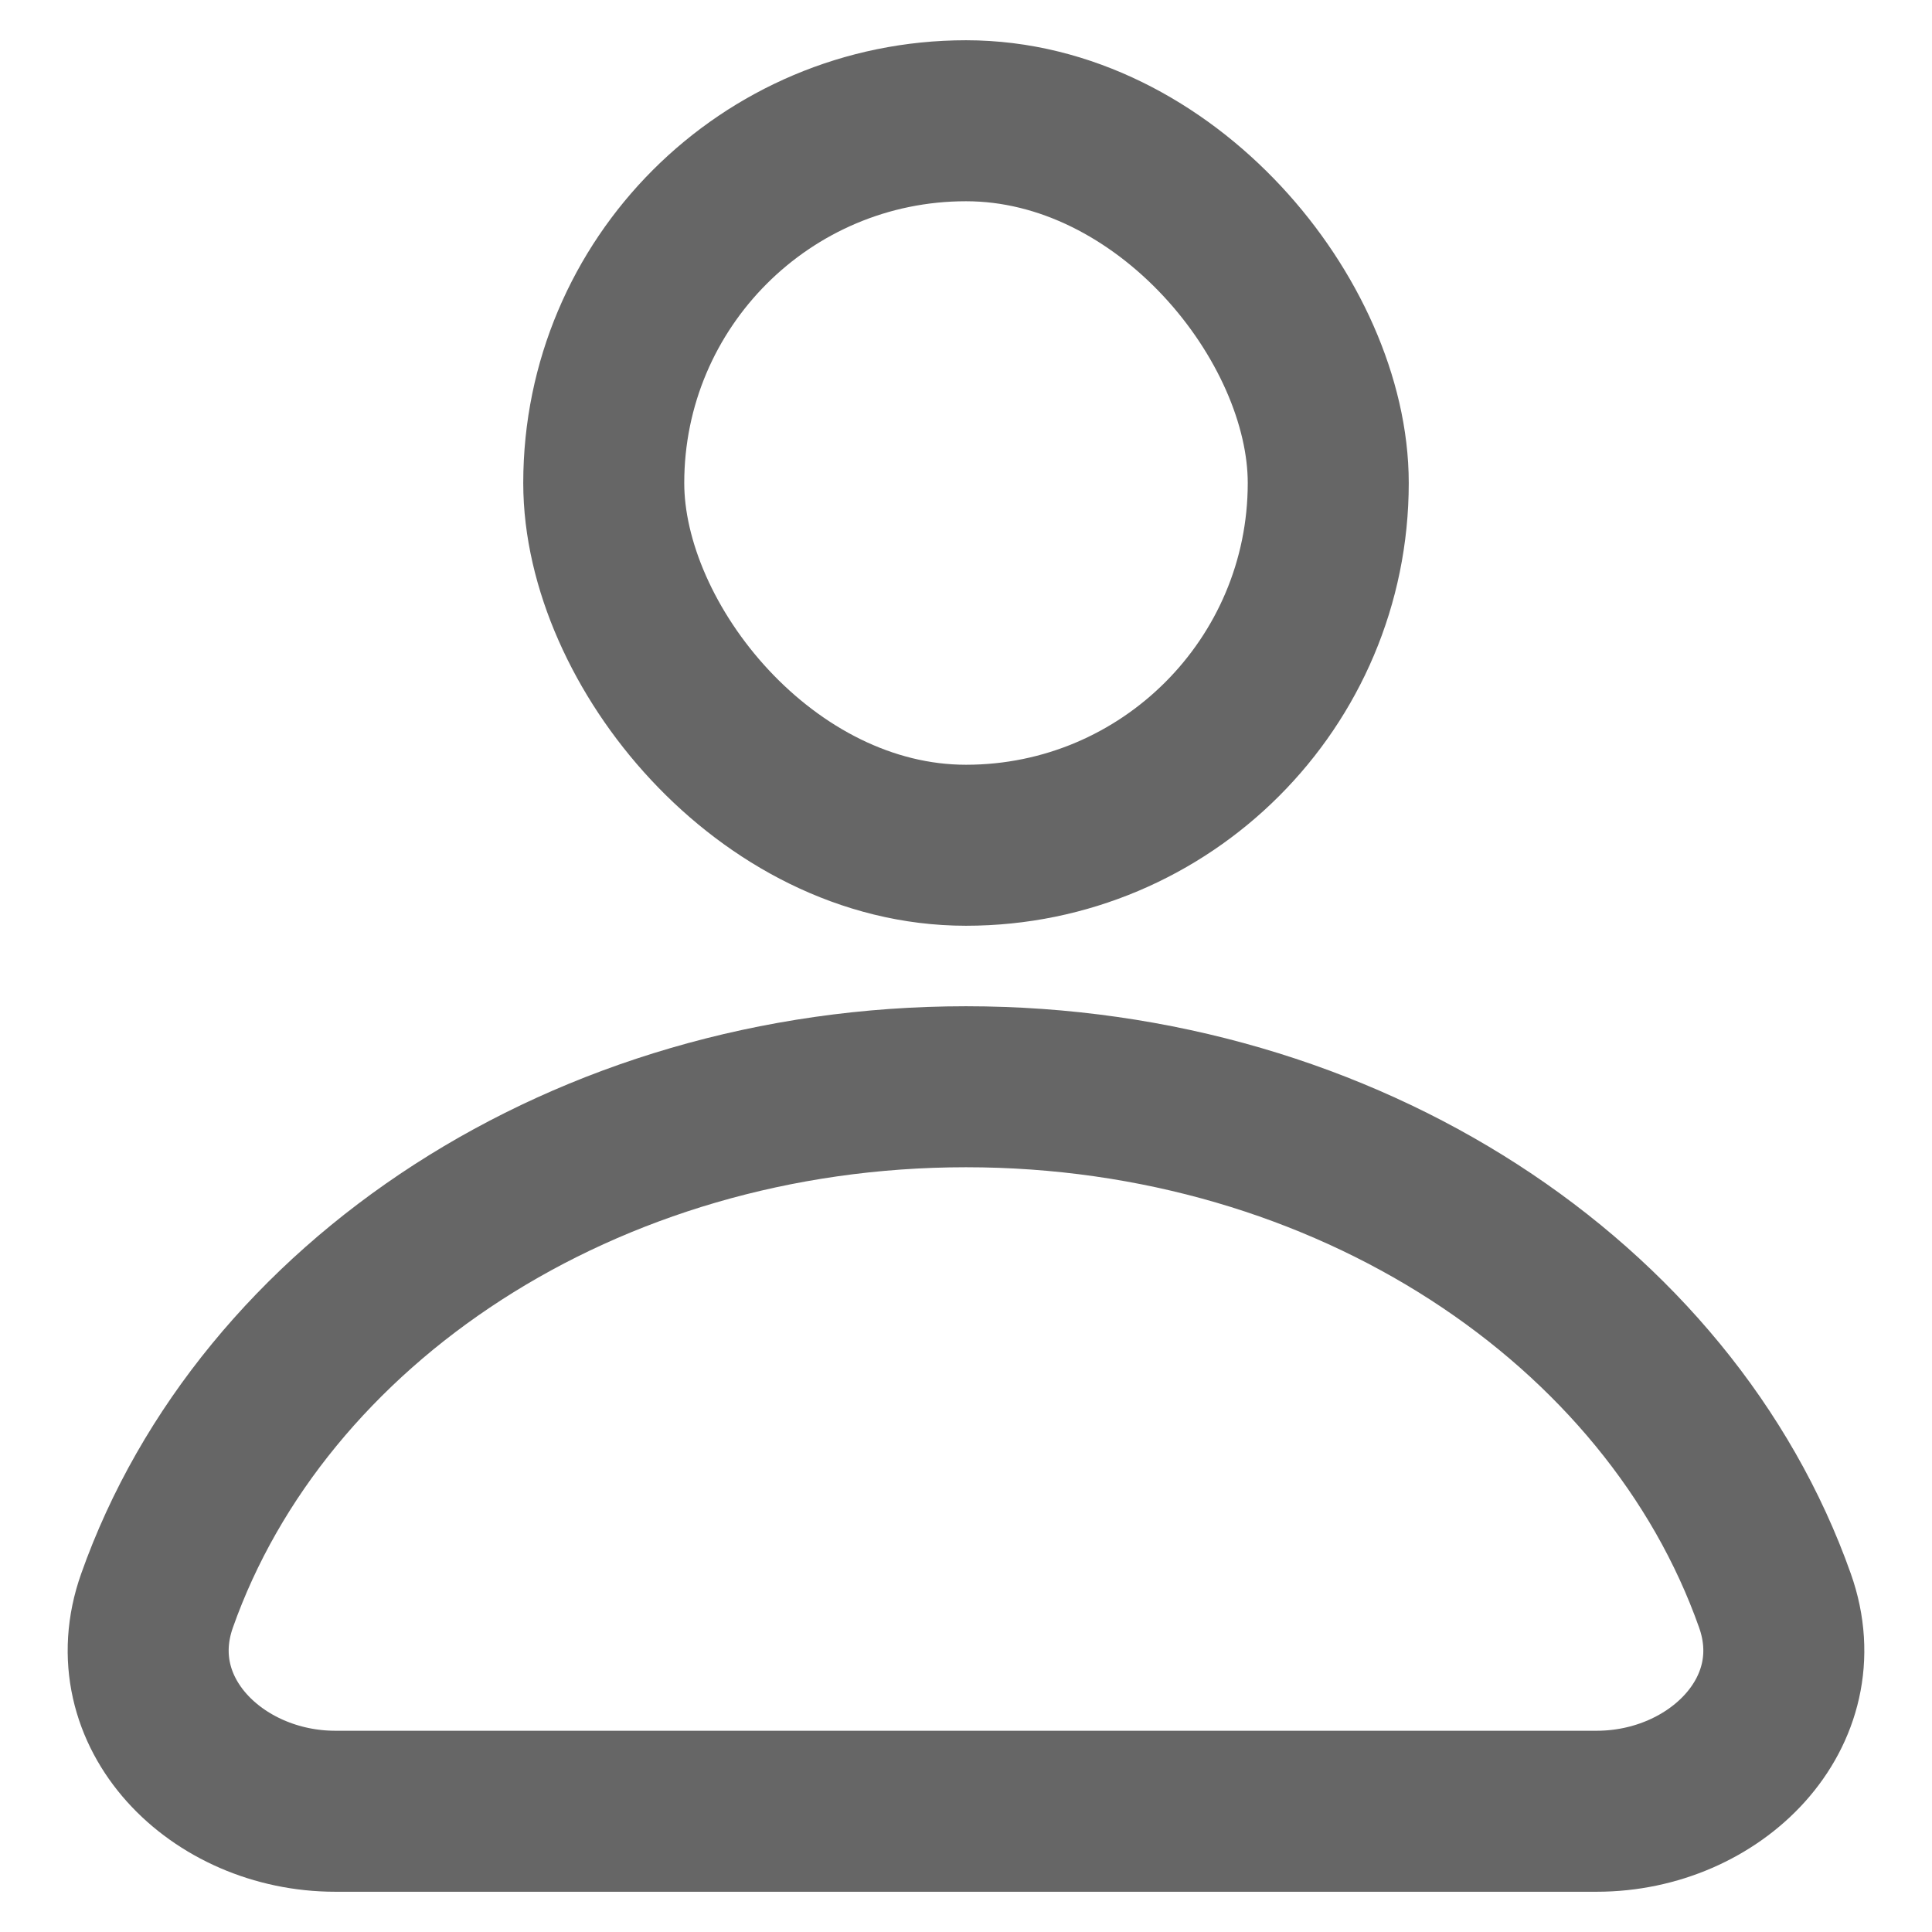 <svg width="18" height="18" viewBox="0 0 18 18" fill="none" xmlns="http://www.w3.org/2000/svg">
<rect x="5.625" y="1.125" width="6.75" height="6.75" rx="3.375" stroke="#666666" stroke-width="1.5"/>
<path d="M16.537 14.913C16.906 15.954 15.981 16.875 14.876 16.875C13.434 16.875 11.336 16.875 9 16.875C6.664 16.875 4.566 16.875 3.124 16.875C2.019 16.875 1.094 15.954 1.463 14.913C2.443 12.142 5.447 10.125 9 10.125C12.553 10.125 15.557 12.142 16.537 14.913Z" stroke="#666666" stroke-width="1.5"/>
</svg>
